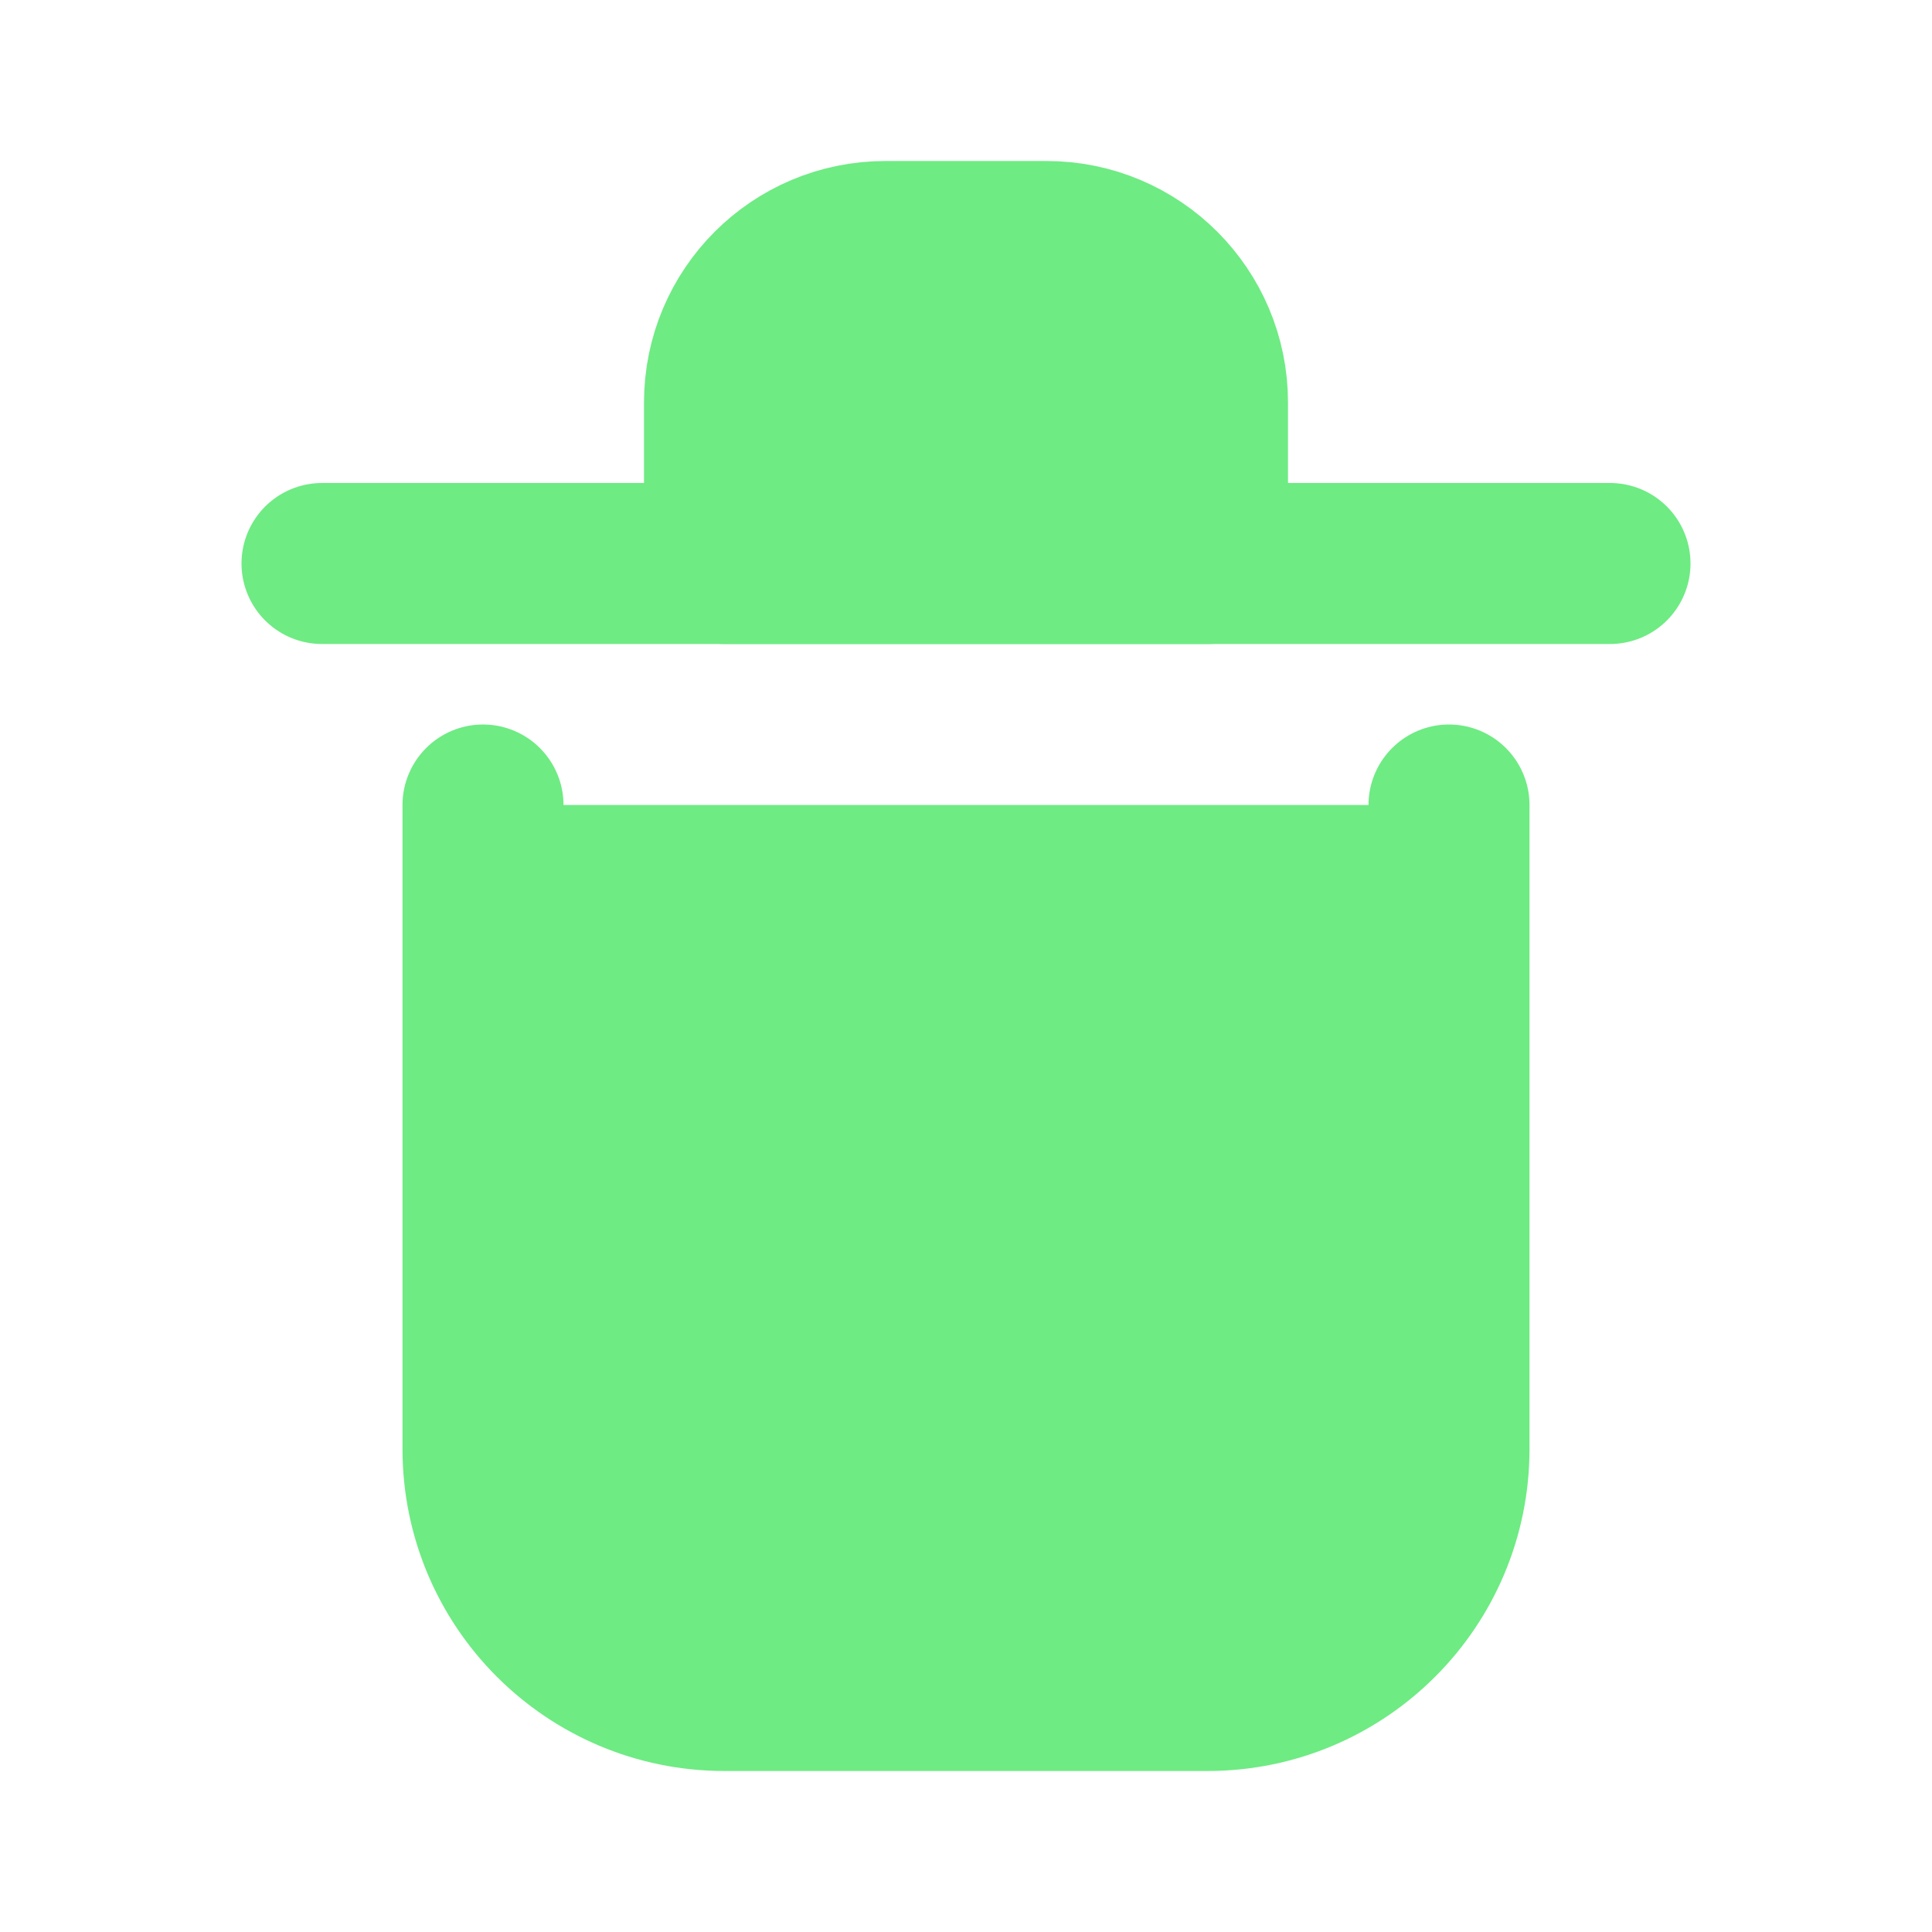 <?xml version="1.0" encoding="utf-8"?><!-- Uploaded to: SVG Repo, www.svgrepo.com, Generator: SVG Repo Mixer Tools -->
<svg width="800px" height="800px" viewBox="0 0 24 24" fill="#6EEB83" xmlns="http://www.w3.org/2000/svg">
<path d="M10 12V17" stroke="#6EEB83" stroke-width="2" stroke-linecap="round" stroke-linejoin="round"/>
<path d="M14 12V17" stroke="#6EEB83" stroke-width="2" stroke-linecap="round" stroke-linejoin="round"/>
<path d="M4 7H20" stroke="#6EEB83" stroke-width="2" stroke-linecap="round" stroke-linejoin="round"/>
<path d="M6 10V18C6 19.657 7.343 21 9 21H15C16.657 21 18 19.657 18 18V10" stroke="#6EEB83" stroke-width="2" stroke-linecap="round" stroke-linejoin="round"/>
<path d="M9 5C9 3.895 9.895 3 11 3H13C14.105 3 15 3.895 15 5V7H9V5Z" stroke="#6EEB83" stroke-width="2" stroke-linecap="round" stroke-linejoin="round"/>
</svg>
